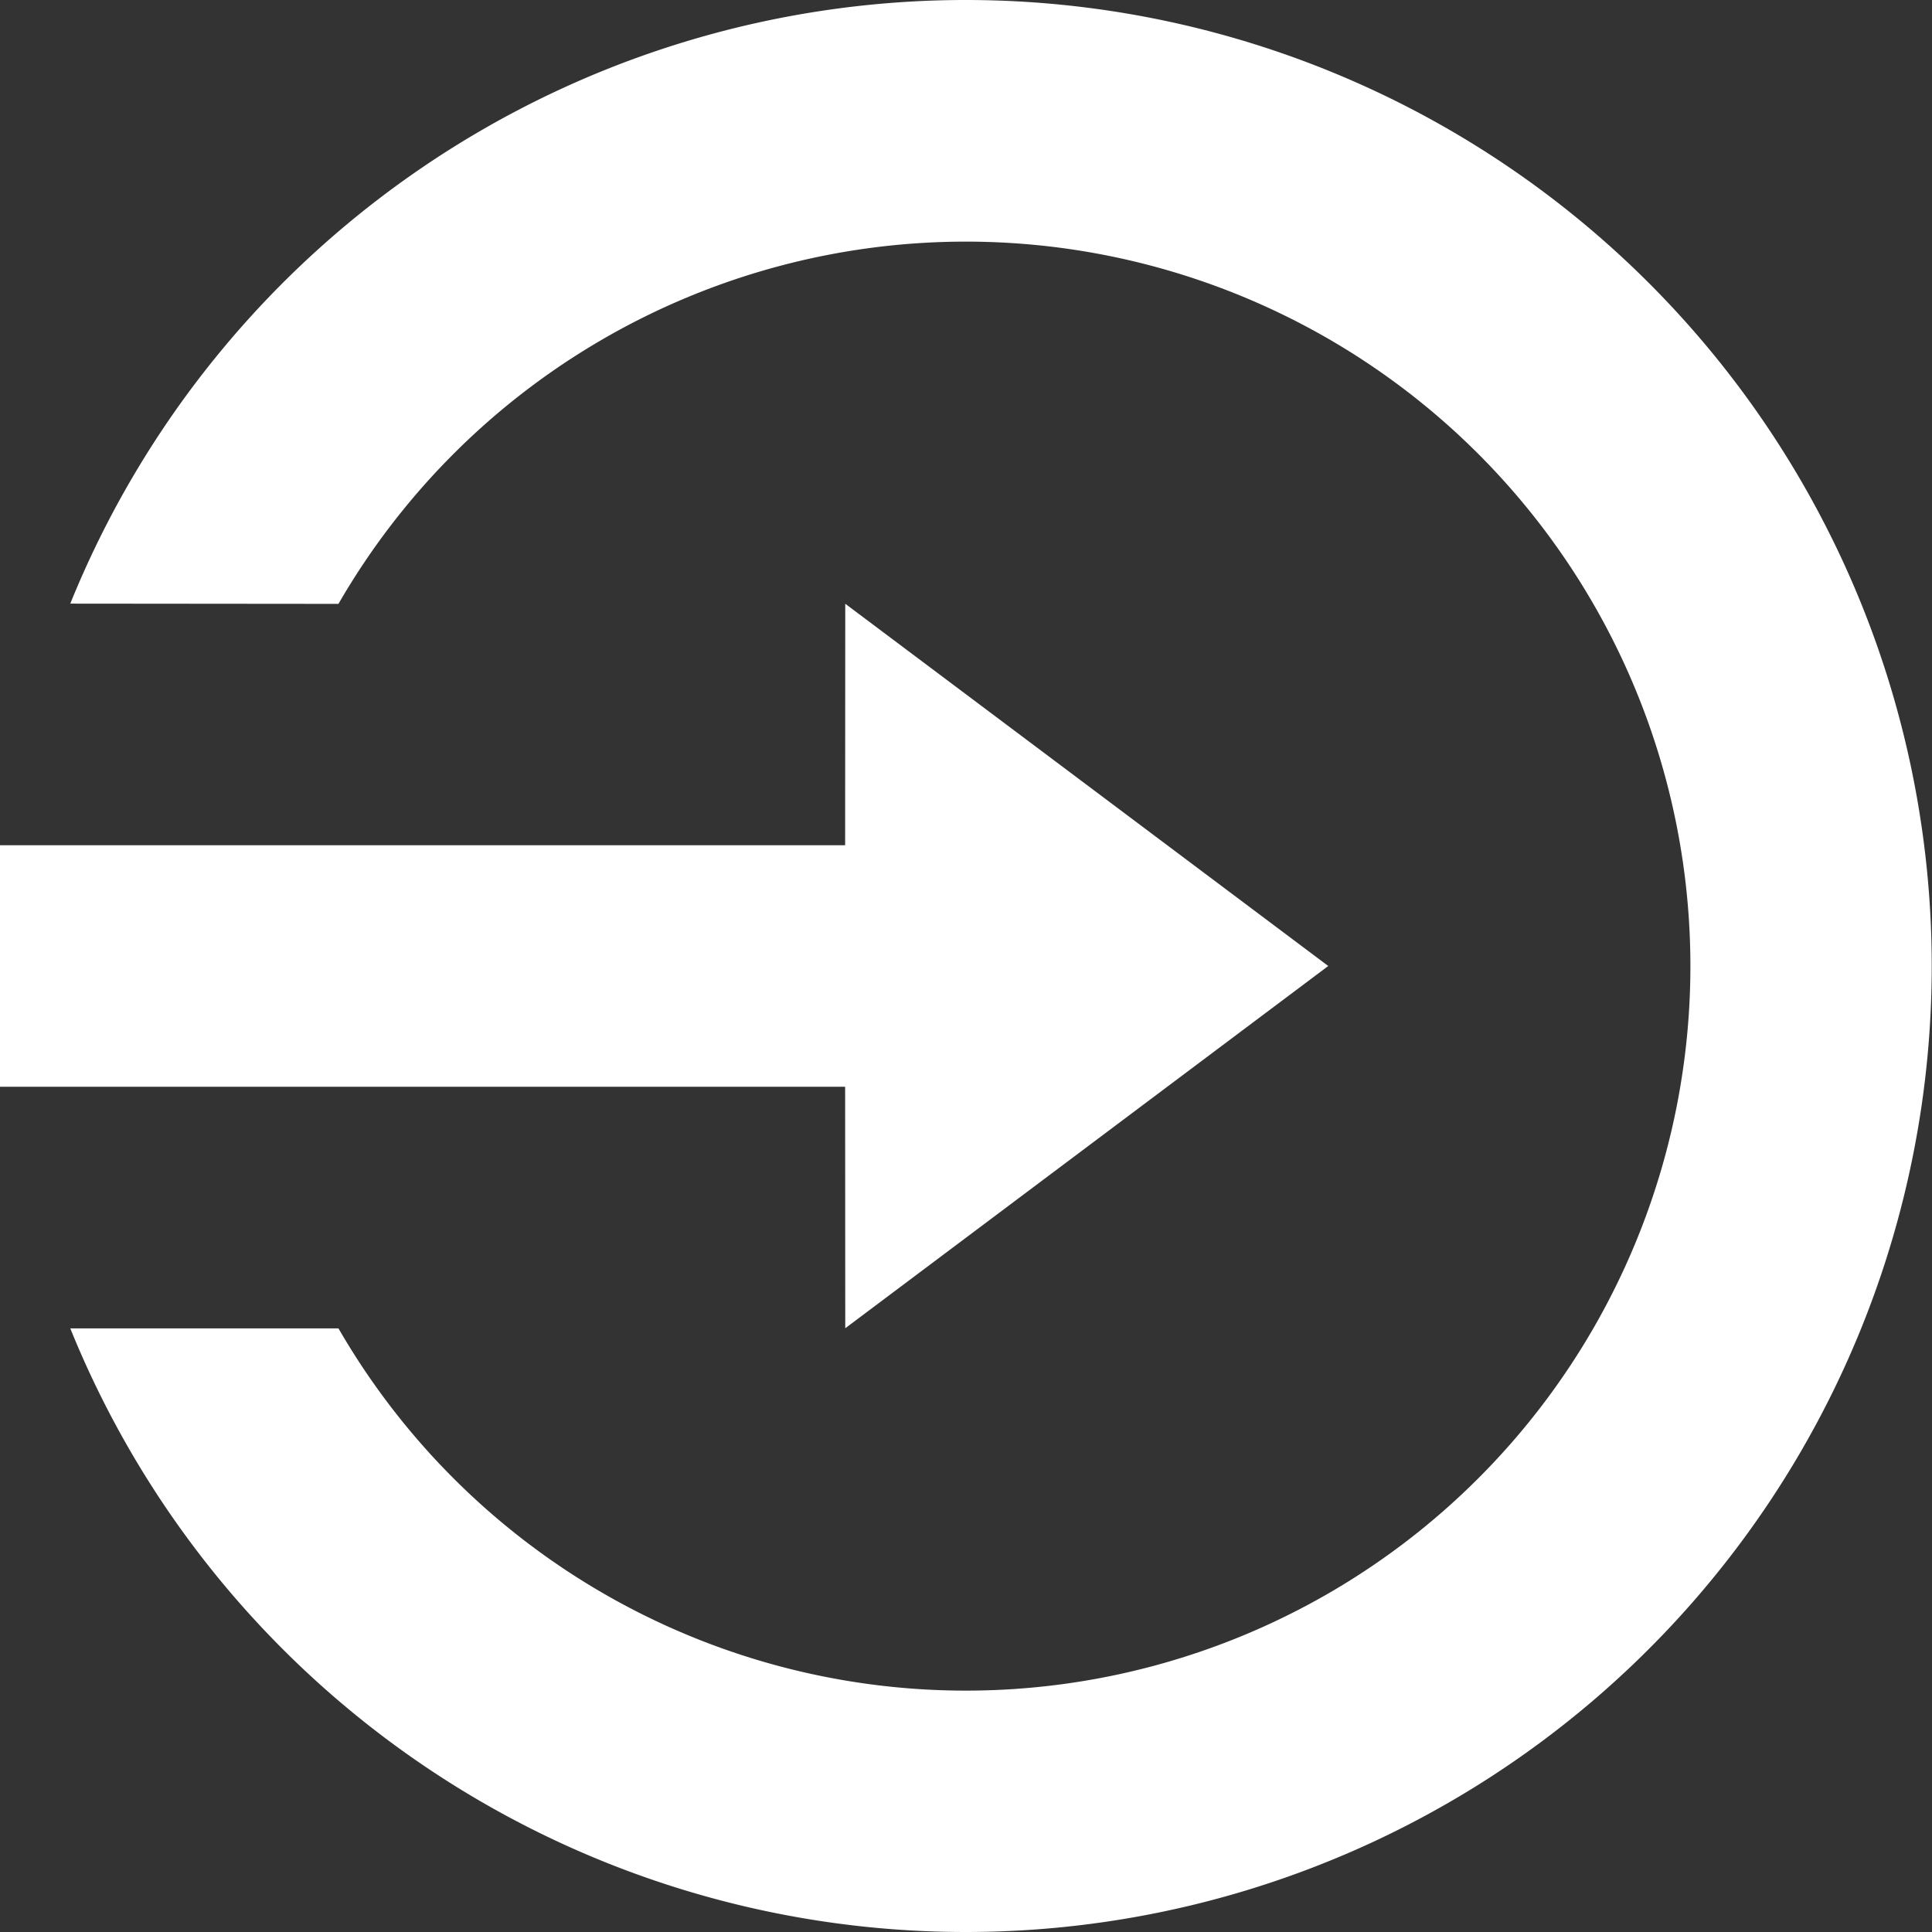 <svg fill='#fff' width="16" height="16" viewBox="0 0 16 16" xmlns="http://www.w3.org/2000/svg">
    <rect x="0" y="0" width="16" height="16" fill="#333333" stroke="none"/>
    <path d="M8 0A8 8 0 1 1 .582 11.001h2.221a6 6 0 1 0 0-6L.582 4.999A8.003 8.003 0 0 1 8 0zM7 5l4 3-4 3-.001-2H0V7h6.999L7 5z"/>
</svg>
